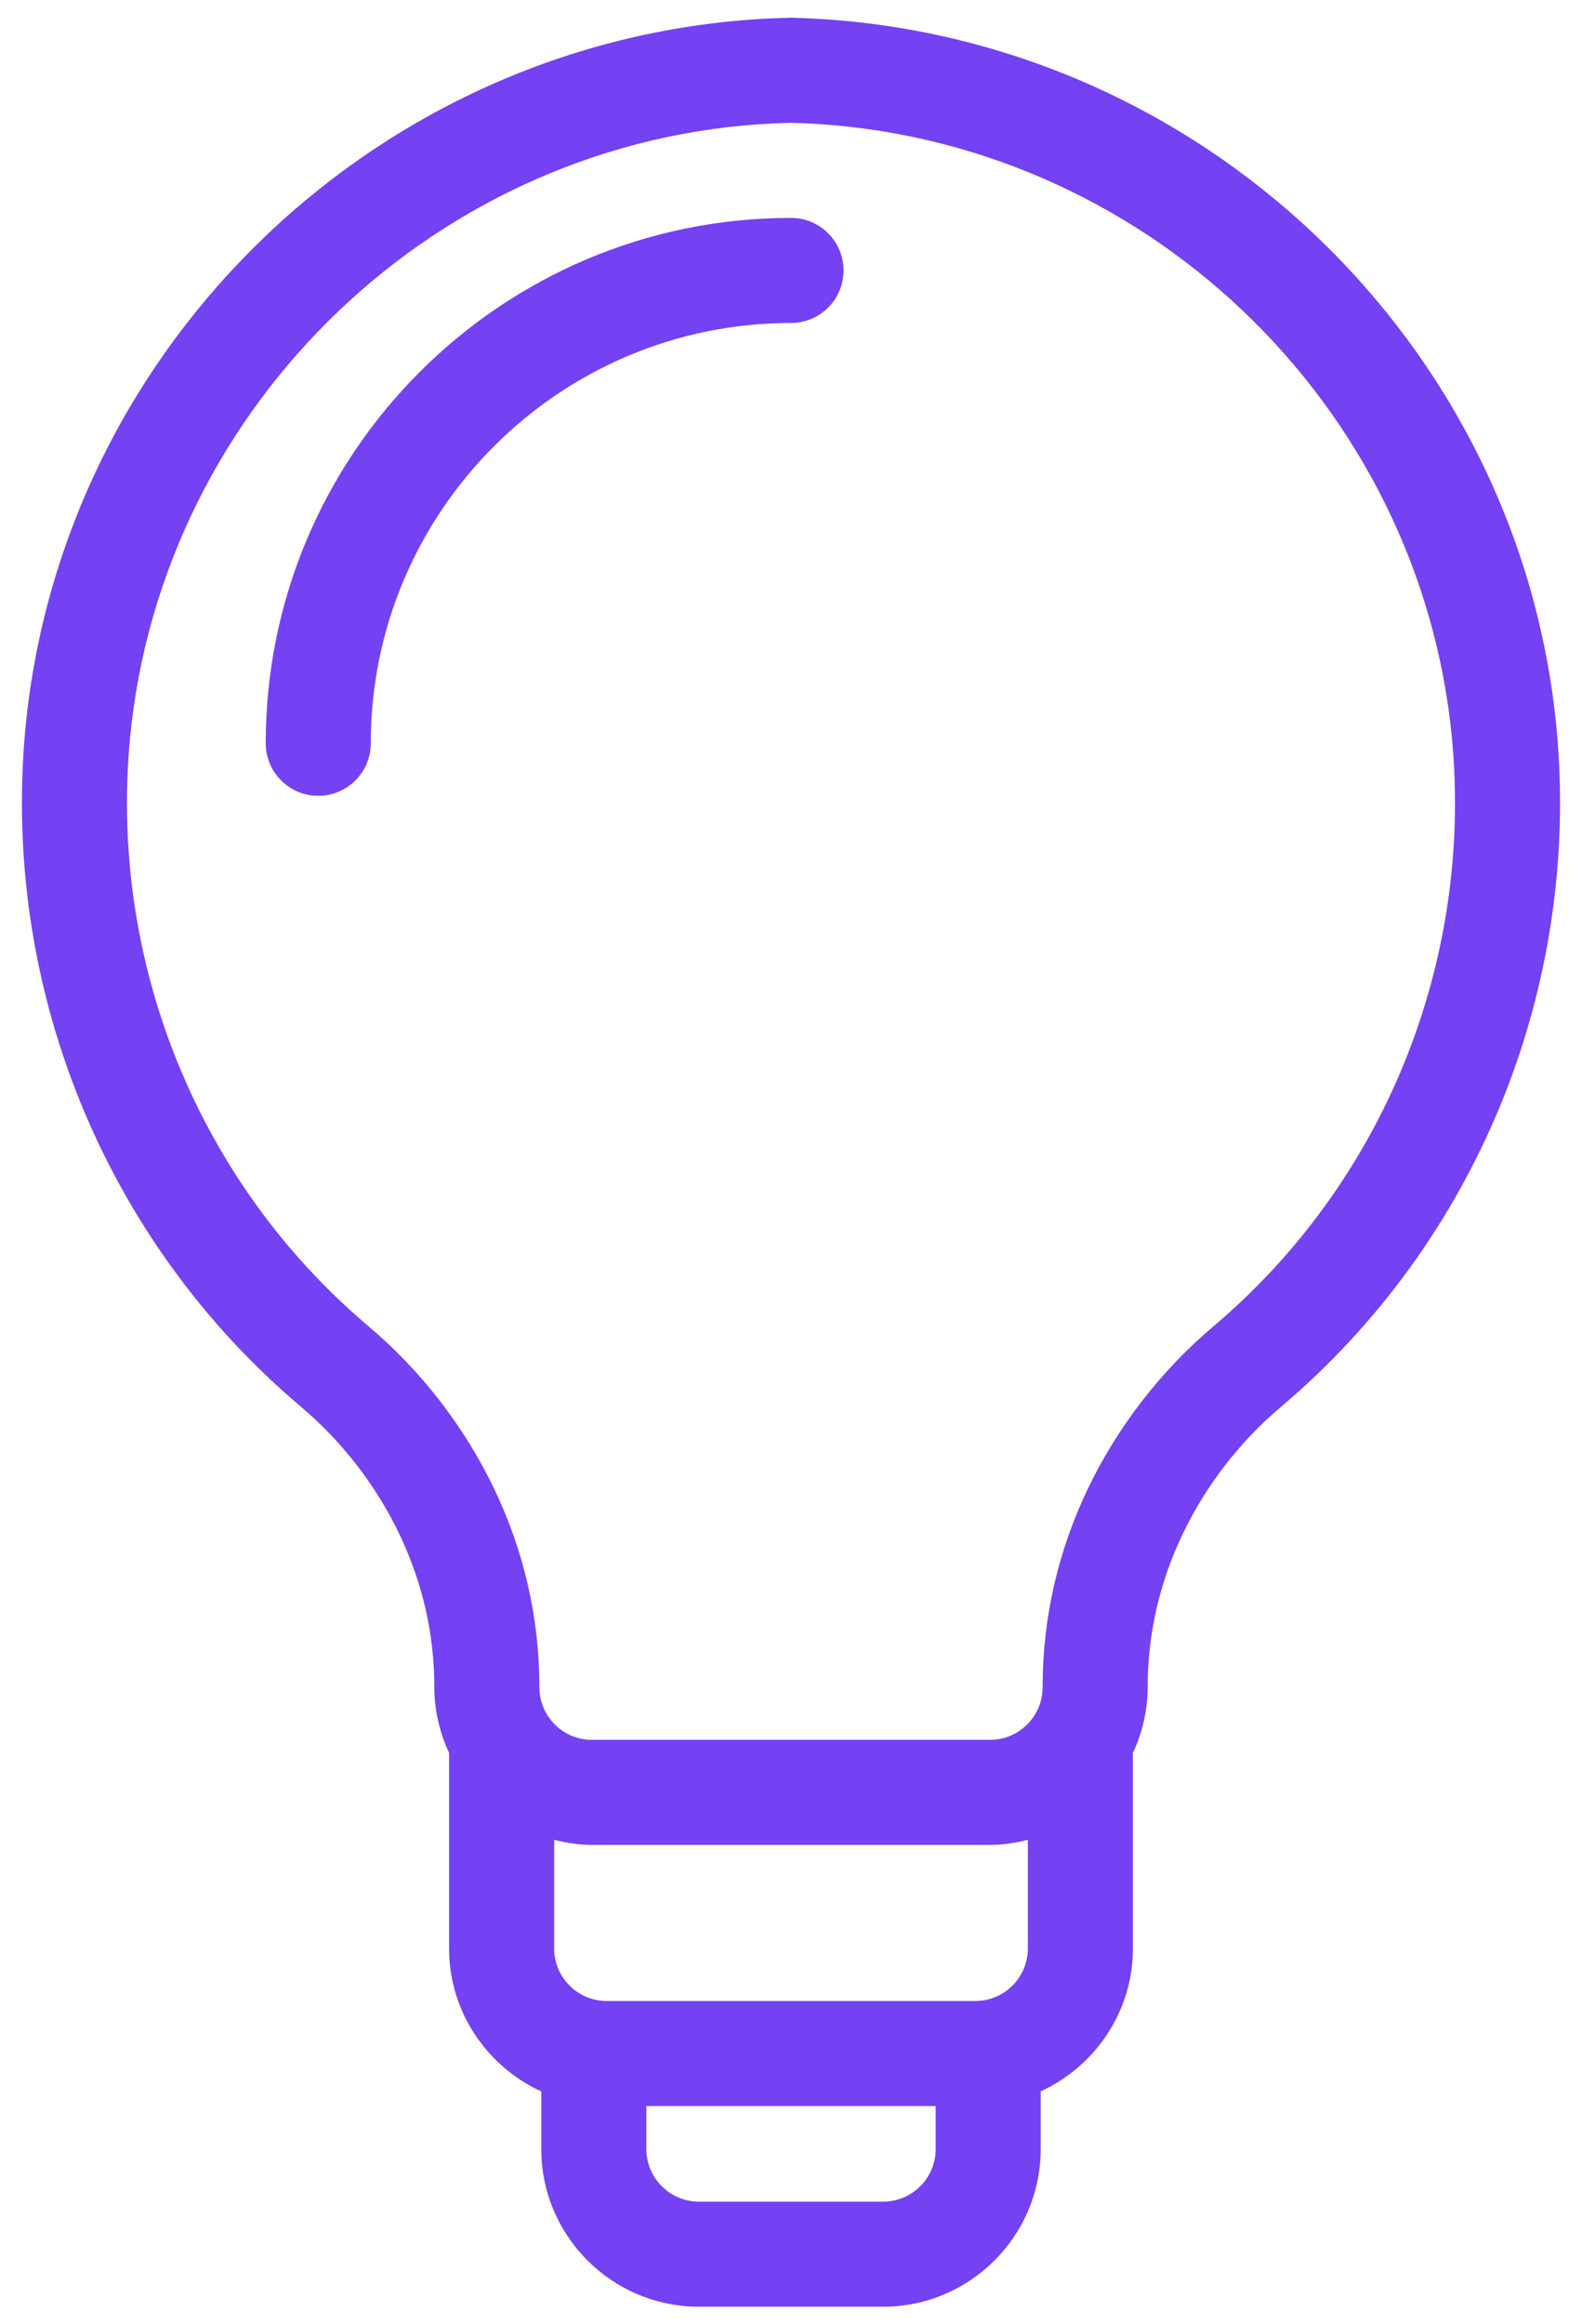<svg width="64" height="94" viewBox="0 0 64 94" fill="none" xmlns="http://www.w3.org/2000/svg">
<path d="M34.125 10.939C34.125 9.766 33.175 8.814 32 8.814C20.283 8.814 10.75 18.346 10.75 30.064C10.75 31.237 11.7 32.189 12.875 32.189C14.05 32.189 15 31.237 15 30.064C15 20.69 22.627 13.064 32 13.064C33.175 13.064 34.125 12.112 34.125 10.939Z" fill="#7441F3"/>
<path d="M28.273 93.304H32H35.727C39.238 93.304 42.1 90.446 42.102 86.929V84.593C44.295 83.584 45.832 81.38 45.832 78.811V70.906C46.206 70.094 46.429 69.202 46.429 68.25C46.429 66.091 46.909 64 47.855 62.03C48.792 60.077 50.162 58.307 51.816 56.911C59.776 50.185 63.947 39.934 62.972 29.479C61.484 13.807 48.494 1.453 32.659 0.739L32 0.717L31.248 0.741C15.506 1.453 2.516 13.807 1.026 29.484C0.053 39.932 4.224 50.185 12.184 56.909C13.838 58.307 15.208 60.077 16.145 62.03C17.091 64 17.571 66.091 17.571 68.25C17.571 69.2 17.794 70.094 18.168 70.906V78.813C18.168 81.382 19.703 83.588 21.898 84.596V86.933C21.9 90.446 24.762 93.304 28.273 93.304ZM37.852 86.929C37.852 88.102 36.898 89.054 35.727 89.054H32H28.273C27.102 89.054 26.148 88.1 26.148 86.929V85.186H32H37.852V86.929ZM41.582 78.813C41.582 79.984 40.63 80.938 39.457 80.938H32H24.543C23.37 80.938 22.418 79.984 22.418 78.813V74.419C22.911 74.542 23.417 74.625 23.946 74.625H32H40.054C40.583 74.625 41.089 74.542 41.582 74.419V78.813ZM21.821 68.25C21.821 65.449 21.201 62.736 19.977 60.19C18.78 57.702 17.034 55.445 14.928 53.664C8.028 47.837 4.413 38.946 5.257 29.883C6.547 16.306 17.801 5.603 31.341 4.989L32 4.968L32.563 4.987C46.199 5.603 57.453 16.306 58.741 29.879C59.587 38.946 55.972 47.837 49.072 53.664C46.966 55.445 45.22 57.702 44.023 60.19C42.799 62.736 42.179 65.449 42.179 68.25C42.179 69.421 41.227 70.375 40.054 70.375H32H23.946C22.773 70.375 21.821 69.421 21.821 68.25Z" fill="#7441F3"/>
</svg>
